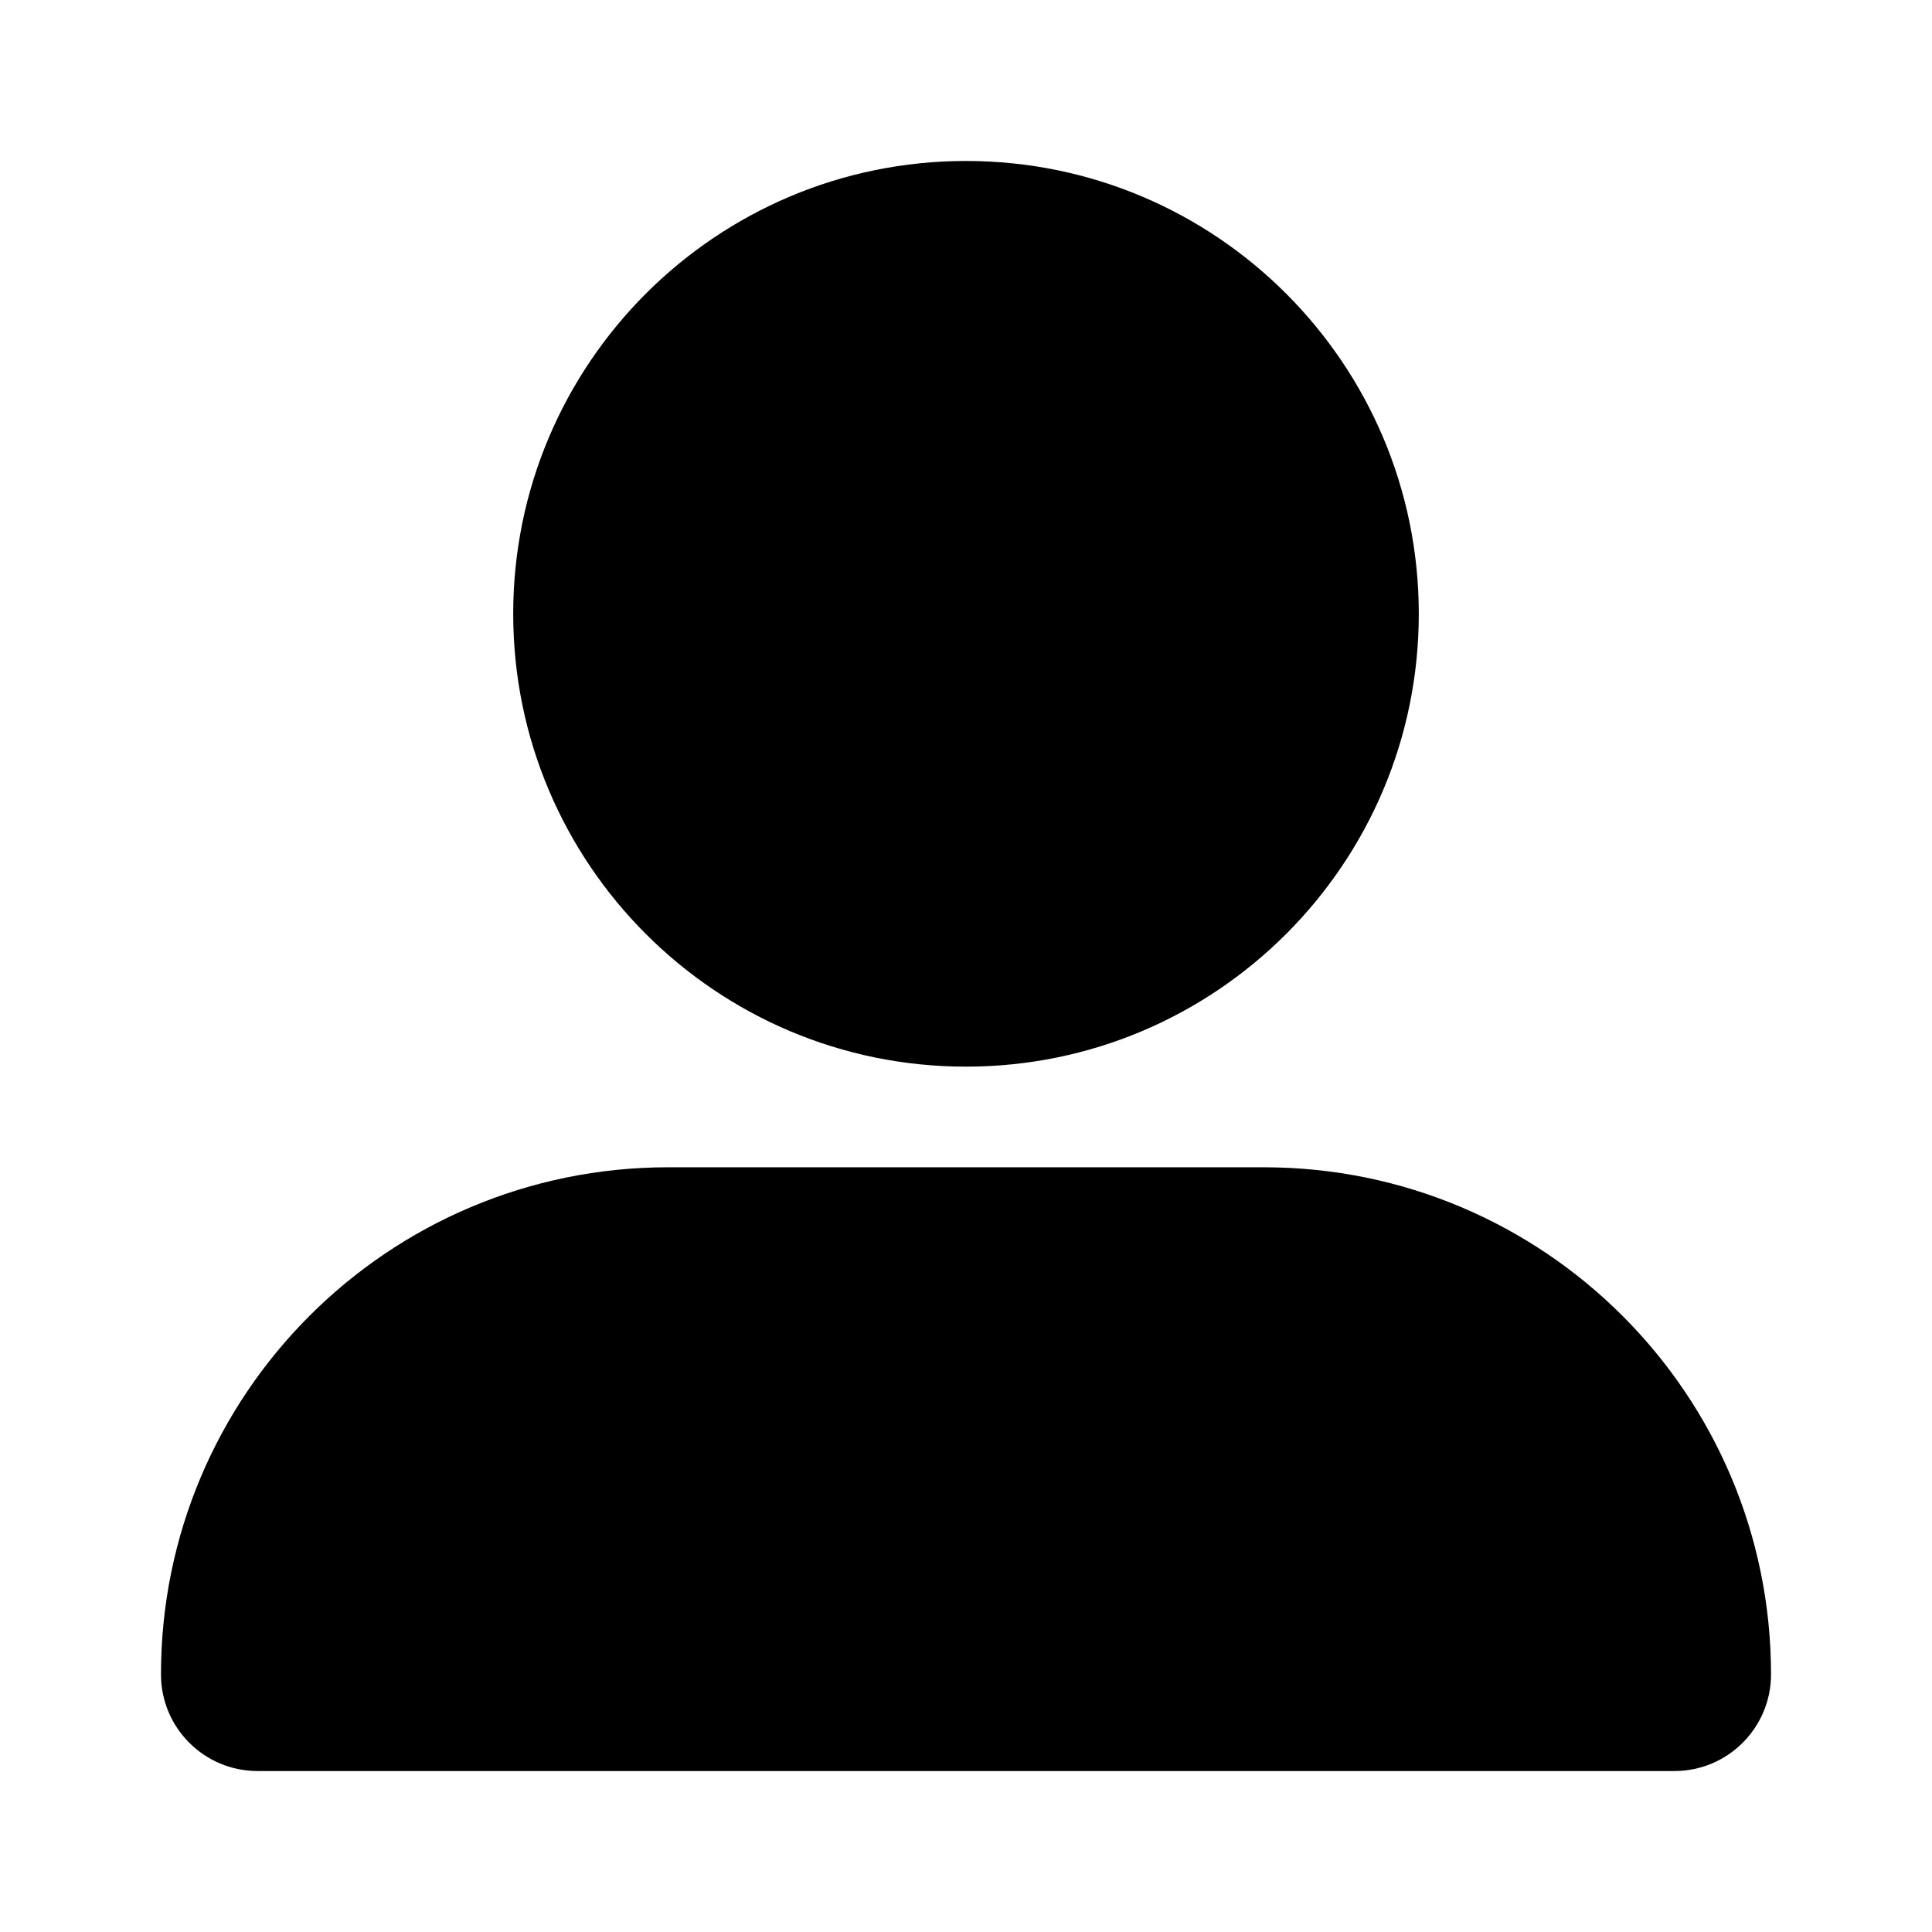 <svg width="22" height="22" viewBox="0 0 22 22" fill="none" xmlns="http://www.w3.org/2000/svg">
<g id="fa6-solid:user-large">
<path id="Vector" d="M11 12.146C13.847 12.146 16.156 9.836 16.156 6.99C16.156 4.143 13.847 1.833 11 1.833C8.153 1.833 5.844 4.143 5.844 6.99C5.844 9.836 8.153 12.146 11 12.146ZM7.609 13.292C4.419 13.292 1.833 15.877 1.833 19.067C1.833 19.676 2.327 20.167 2.933 20.167H19.067C19.676 20.167 20.167 19.672 20.167 19.067C20.167 15.877 17.581 13.292 14.391 13.292H7.609Z" fill="black"/>
</g>
</svg>
